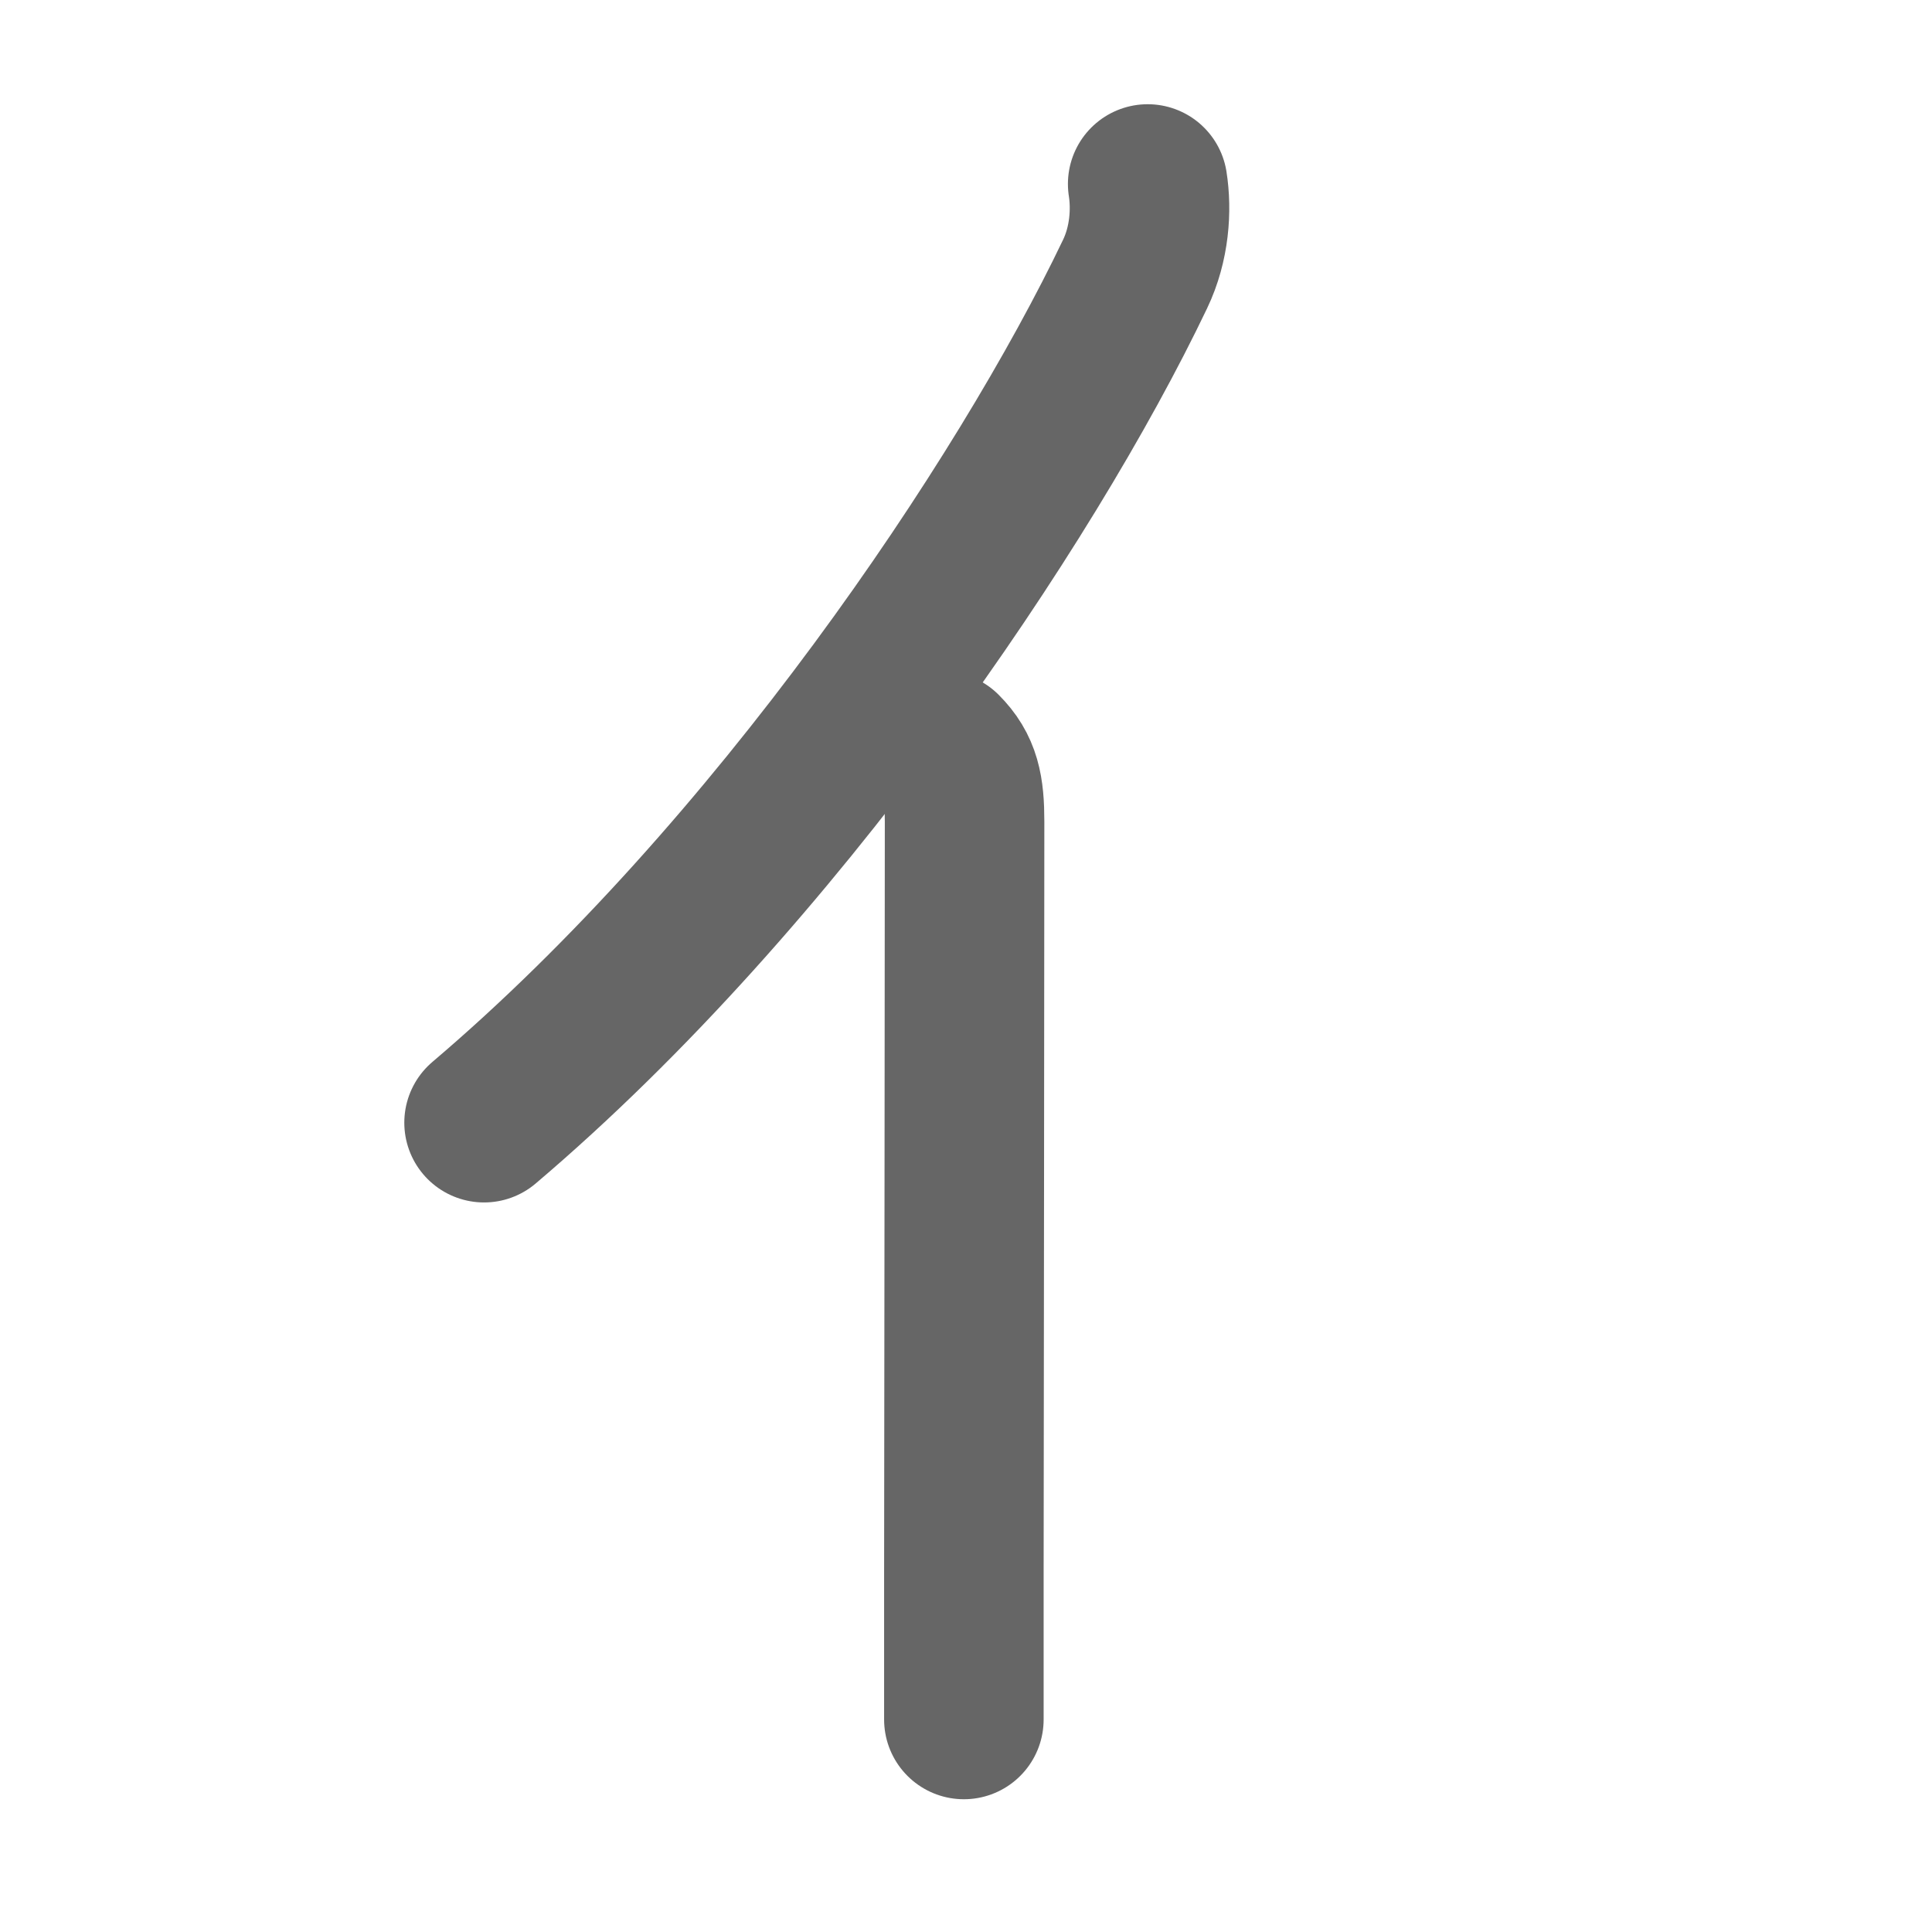 <svg xmlns="http://www.w3.org/2000/svg" width="109" height="109" viewBox="0 0 109 109" id="4ebb"><g fill="none" stroke="#666" stroke-width="9" stroke-linecap="round" stroke-linejoin="round"><g><path d="M64.75,10.38c0.23,1.46,0.11,3.37-0.71,5.08c-6.17,12.92-20.29,33.92-36.73,47.88" /><path d="M53.16,42.38c1.05,1.05,1.26,2.12,1.26,3.98c0,9.91-0.03,29.92-0.04,42.4c0,3.45,0,6.33,0,8.25" /></g></g><g fill="none" stroke="#000" stroke-width="5" stroke-linecap="round" stroke-linejoin="round"><path d="M64.75,10.38c0.23,1.46,0.11,3.37-0.71,5.08c-6.17,12.92-20.29,33.92-36.73,47.88" stroke-dasharray="65.925" stroke-dashoffset="65.925"><animate attributeName="stroke-dashoffset" values="65.925;65.925;0" dur="0.496s" fill="freeze" begin="0s;4ebb.click" /></path><path d="M53.16,42.38c1.05,1.05,1.26,2.12,1.26,3.98c0,9.91-0.03,29.92-0.04,42.4c0,3.45,0,6.33,0,8.25" stroke-dasharray="54.96" stroke-dashoffset="54.96"><animate attributeName="stroke-dashoffset" values="54.96" fill="freeze" begin="4ebb.click" /><animate attributeName="stroke-dashoffset" values="54.96;54.96;0" keyTimes="0;0.474;1" dur="1.046s" fill="freeze" begin="0s;4ebb.click" /></path></g></svg>